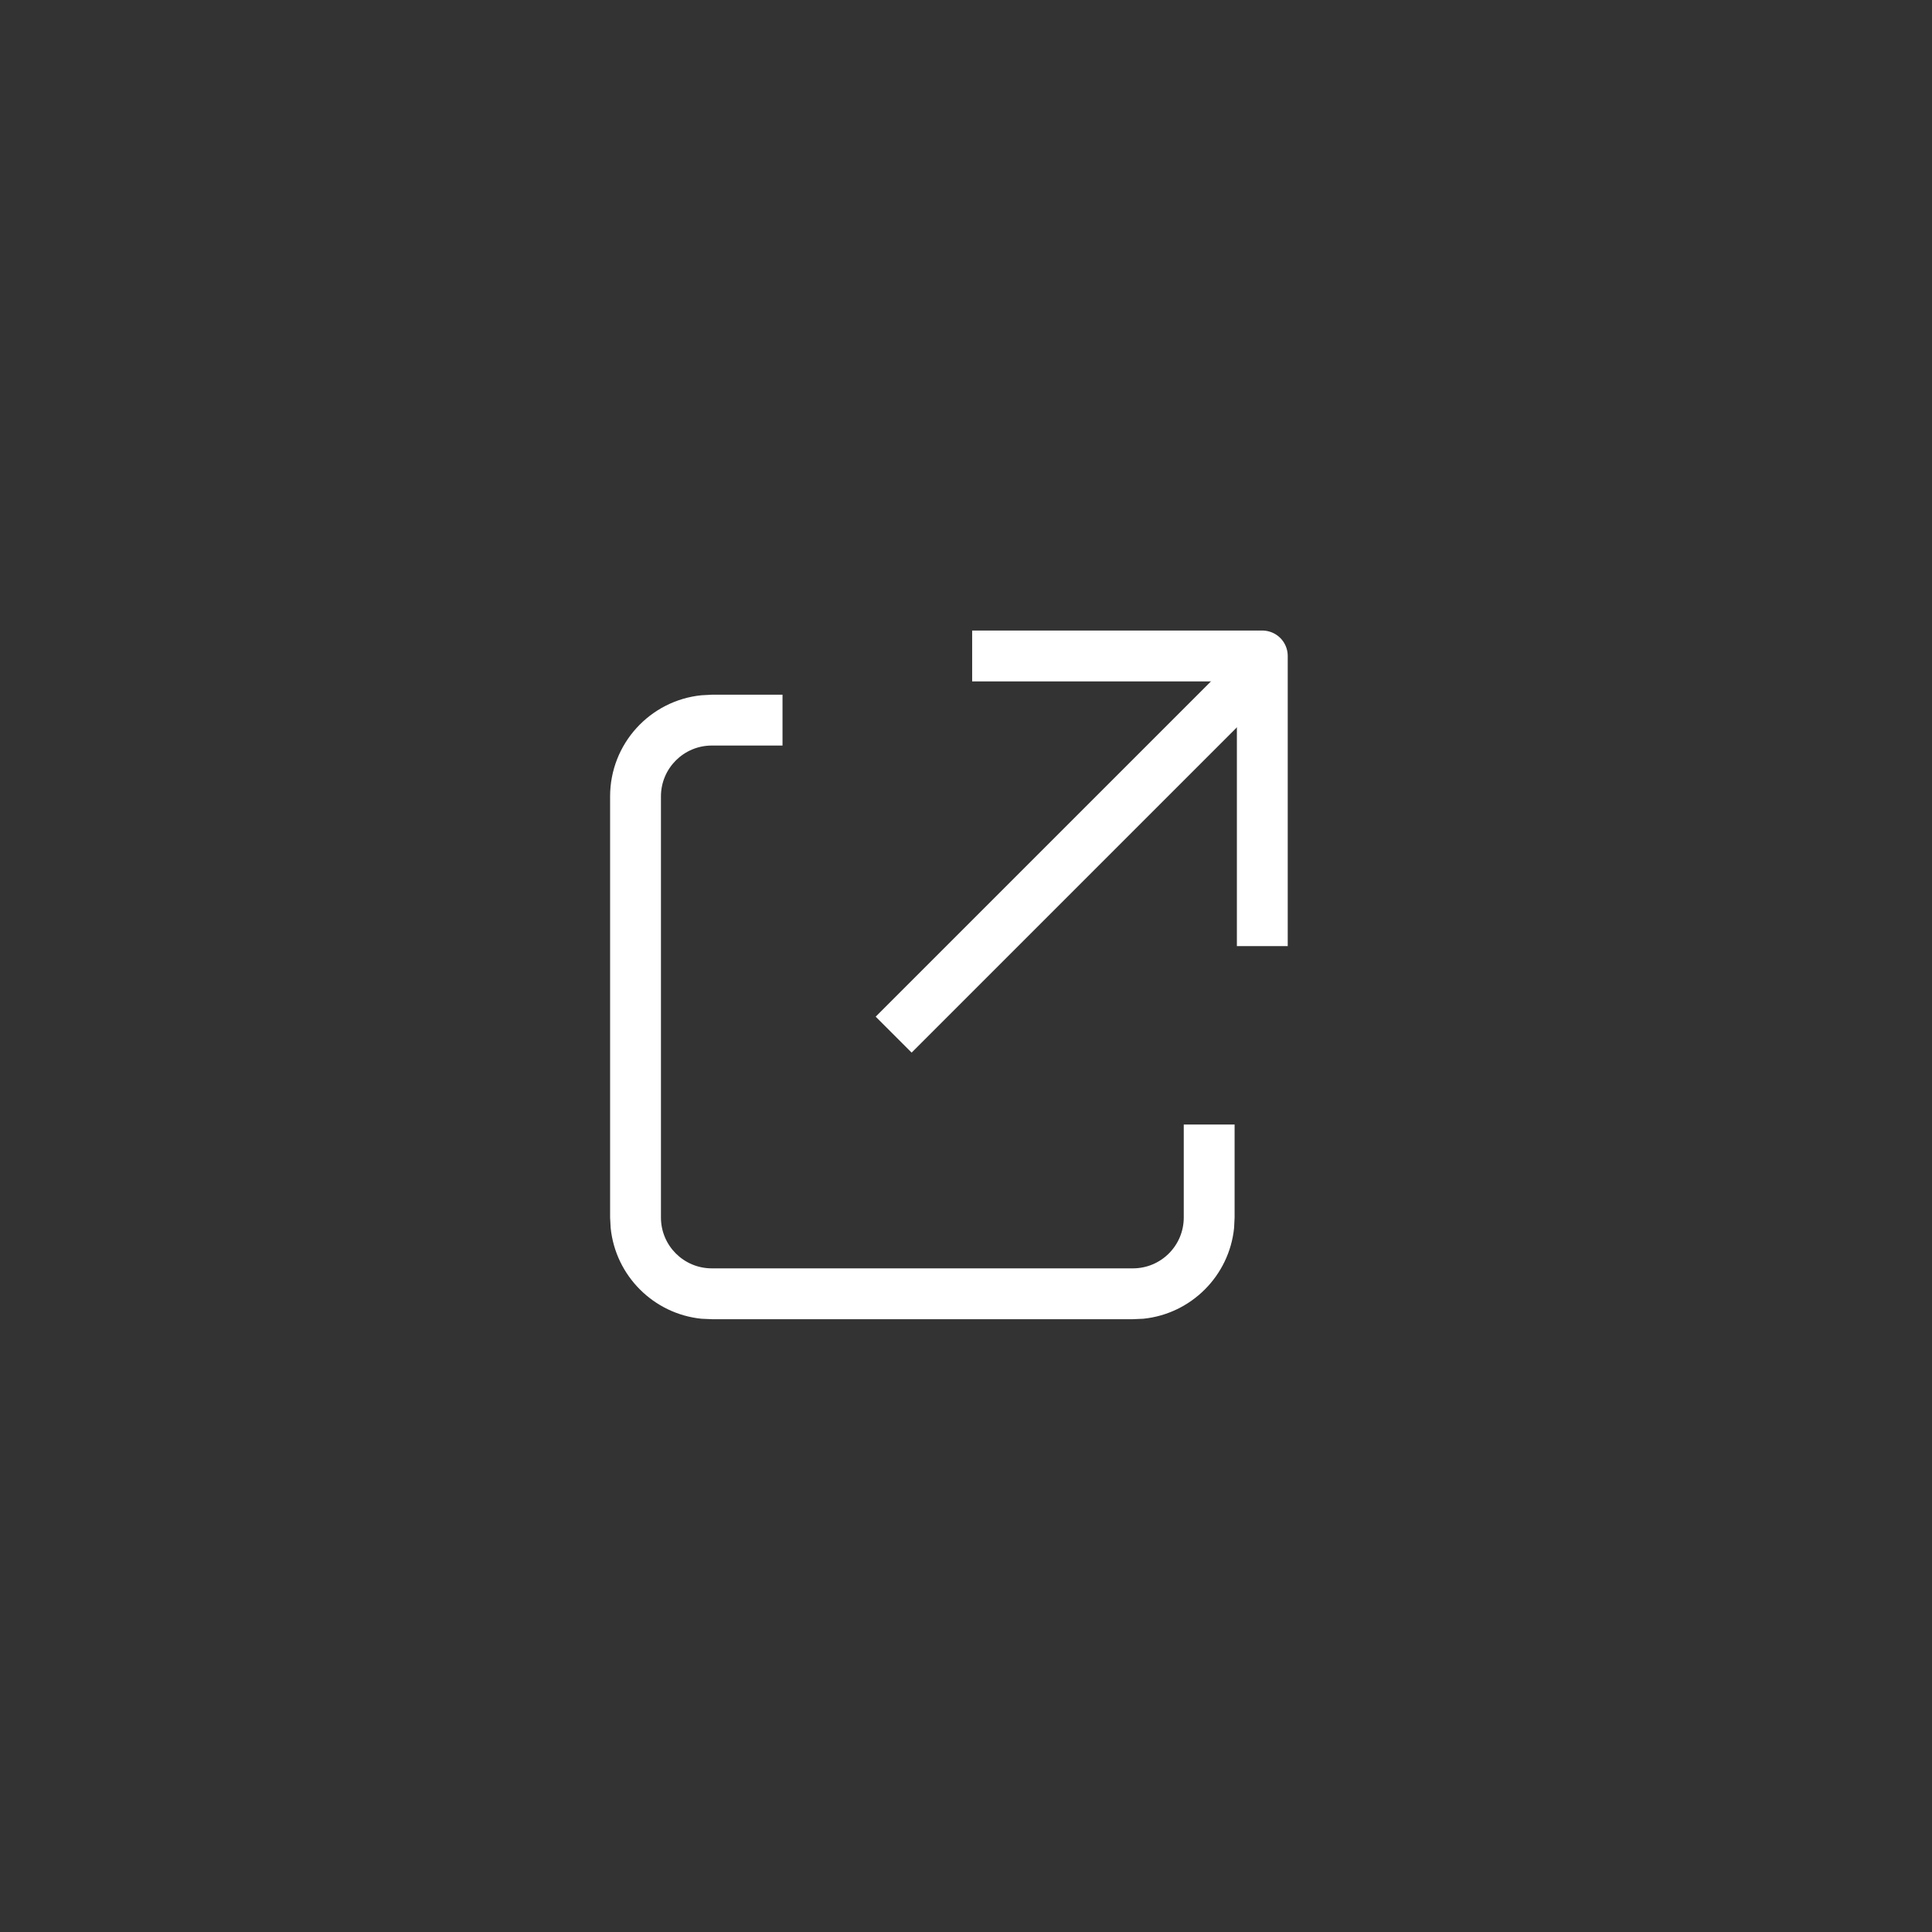 <svg width="38" height="38" viewBox="0 0 38 38" fill="none" xmlns="http://www.w3.org/2000/svg">
<rect x="0" y="0" width="38" height="38" fill="#333333" stroke="none"/>
<path d="M15.391 14.664H14C13.448 14.664 13 15.112 13 15.664V23.947C13 24.5 13.448 24.947 14 24.947H22.283C22.835 24.947 23.283 24.5 23.283 23.947V22.118H24.283V23.947L24.273 24.152C24.178 25.093 23.429 25.842 22.488 25.938L22.283 25.947H14L13.796 25.938C12.855 25.842 12.107 25.094 12.011 24.152L12 23.947V15.664C12 14.628 12.787 13.777 13.796 13.675L14 13.664H15.391V14.664Z" fill="white"/>
<path d="M24.828 18.609L24.828 12.902L19.121 12.902" stroke="white" stroke-linejoin="round"/>
<line x1="24.753" y1="13.174" x2="17.577" y2="20.35" stroke="white"/>
</svg>

